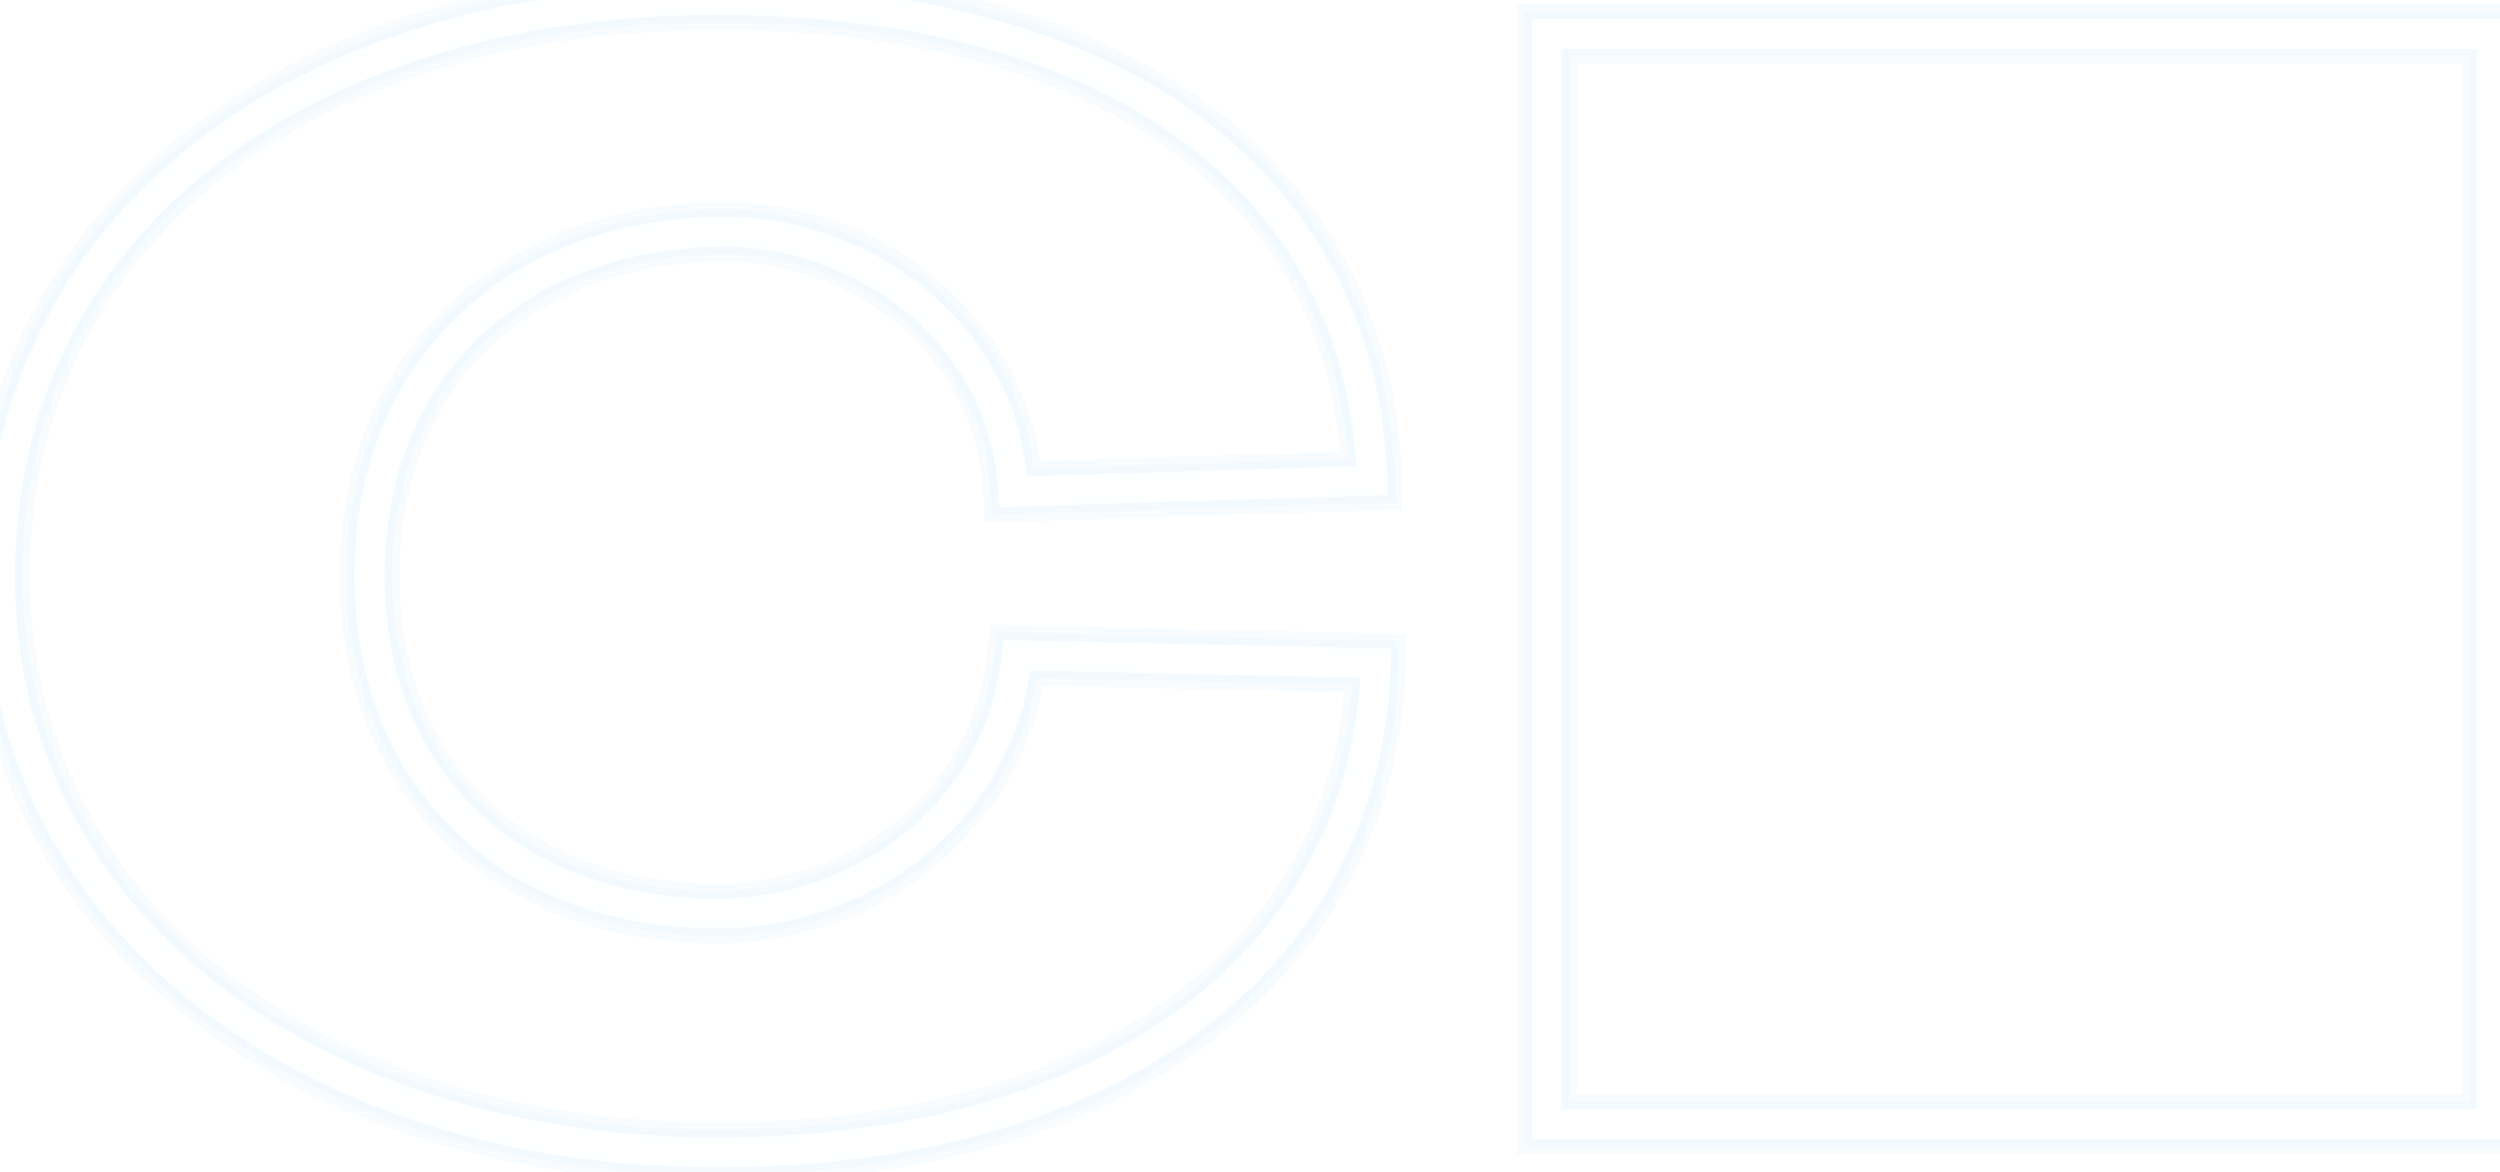 <svg width="2000" height="938" viewBox="0 0 2000 938" fill="none" xmlns="http://www.w3.org/2000/svg">
  <defs>
    <!-- Outer halo glow -->
    <filter id="outerHalo" x="-100%" y="-100%" width="300%" height="300%">
      <feGaussianBlur stdDeviation="30" result="coloredBlur"/>
      <feMerge> 
        <feMergeNode in="coloredBlur"/>
        <feMergeNode in="SourceGraphic"/>
      </feMerge>
    </filter>
    
    <!-- Medium glow -->
    <filter id="mediumHalo" x="-80%" y="-80%" width="260%" height="260%">
      <feGaussianBlur stdDeviation="18" result="coloredBlur"/>
      <feMerge> 
        <feMergeNode in="coloredBlur"/>
        <feMergeNode in="SourceGraphic"/>
      </feMerge>
    </filter>
    
    <!-- Inner intense glow -->
    <filter id="innerGlow" x="-50%" y="-50%" width="200%" height="200%">
      <feGaussianBlur stdDeviation="10" result="coloredBlur"/>
      <feMerge> 
        <feMergeNode in="coloredBlur"/>
        <feMergeNode in="SourceGraphic"/>
      </feMerge>
    </filter>
    
    <!-- Core glow -->
    <filter id="coreGlow" x="-30%" y="-30%" width="160%" height="160%">
      <feGaussianBlur stdDeviation="4" result="coloredBlur"/>
      <feMerge> 
        <feMergeNode in="coloredBlur"/>
        <feMergeNode in="SourceGraphic"/>
      </feMerge>
    </filter>
  </defs>
  
  <!-- Outer halo layer (very soft, wide spread) -->
  <g filter="url(#outerHalo)">
    <path d="M573.469 0C905.238 0 1090.91 155.607 1097.62 384.516L810.661 393.344C803.953 266.364 689.796 182.917 573.469 185.407C413.288 188.798 295.652 293.462 295.651 460.608C295.651 627.756 413.287 730.831 573.469 730.831C689.796 730.831 800.406 651.146 813.701 524.166L1100.66 530.583C1093.95 762.994 895.975 921.938 573.469 921.938C251.963 921.938 0 740.554 0 460.608C0.002 179.317 241.196 0.001 573.469 0ZM1993.78 27.211V899.422H1237.41V27.211H1993.78Z" 
          fill="none" 
          stroke="#E6F3FF" 
          stroke-width="48" 
          opacity="0.3"/>
  </g>
  
  <!-- Medium halo layer -->
  <g filter="url(#mediumHalo)">
    <path d="M573.469 0C905.238 0 1090.91 155.607 1097.62 384.516L810.661 393.344C803.953 266.364 689.796 182.917 573.469 185.407C413.288 188.798 295.652 293.462 295.651 460.608C295.651 627.756 413.287 730.831 573.469 730.831C689.796 730.831 800.406 651.146 813.701 524.166L1100.66 530.583C1093.95 762.994 895.975 921.938 573.469 921.938C251.963 921.938 0 740.554 0 460.608C0.002 179.317 241.196 0.001 573.469 0ZM1993.78 27.211V899.422H1237.41V27.211H1993.78Z" 
          fill="none" 
          stroke="#F0F8FF" 
          stroke-width="36" 
          opacity="0.6"/>
  </g>
  
  <!-- Inner intense glow -->
  <g filter="url(#innerGlow)">
    <path d="M573.469 0C905.238 0 1090.91 155.607 1097.62 384.516L810.661 393.344C803.953 266.364 689.796 182.917 573.469 185.407C413.288 188.798 295.652 293.462 295.651 460.608C295.651 627.756 413.287 730.831 573.469 730.831C689.796 730.831 800.406 651.146 813.701 524.166L1100.66 530.583C1093.95 762.994 895.975 921.938 573.469 921.938C251.963 921.938 0 740.554 0 460.608C0.002 179.317 241.196 0.001 573.469 0ZM1993.78 27.211V899.422H1237.41V27.211H1993.78Z" 
          fill="none" 
          stroke="#FFFFFF" 
          stroke-width="24" 
          opacity="0.9"/>
  </g>
  
  <!-- Core glow layer -->
  <g filter="url(#coreGlow)">
    <path d="M573.469 0C905.238 0 1090.91 155.607 1097.62 384.516L810.661 393.344C803.953 266.364 689.796 182.917 573.469 185.407C413.288 188.798 295.652 293.462 295.651 460.608C295.651 627.756 413.287 730.831 573.469 730.831C689.796 730.831 800.406 651.146 813.701 524.166L1100.66 530.583C1093.95 762.994 895.975 921.938 573.469 921.938C251.963 921.938 0 740.554 0 460.608C0.002 179.317 241.196 0.001 573.469 0ZM1993.78 27.211V899.422H1237.41V27.211H1993.78Z" 
          fill="none" 
          stroke="#FFFFFF" 
          stroke-width="12" 
          opacity="1.0"/>
  </g>
  
  <!-- Bright core tube -->
  <path d="M573.469 0C905.238 0 1090.91 155.607 1097.62 384.516L810.661 393.344C803.953 266.364 689.796 182.917 573.469 185.407C413.288 188.798 295.652 293.462 295.651 460.608C295.651 627.756 413.287 730.831 573.469 730.831C689.796 730.831 800.406 651.146 813.701 524.166L1100.66 530.583C1093.95 762.994 895.975 921.938 573.469 921.938C251.963 921.938 0 740.554 0 460.608C0.002 179.317 241.196 0.001 573.469 0ZM1993.78 27.211V899.422H1237.41V27.211H1993.78Z" 
        fill="none" 
        stroke="#FFFFFF" 
        stroke-width="6"/>
</svg>